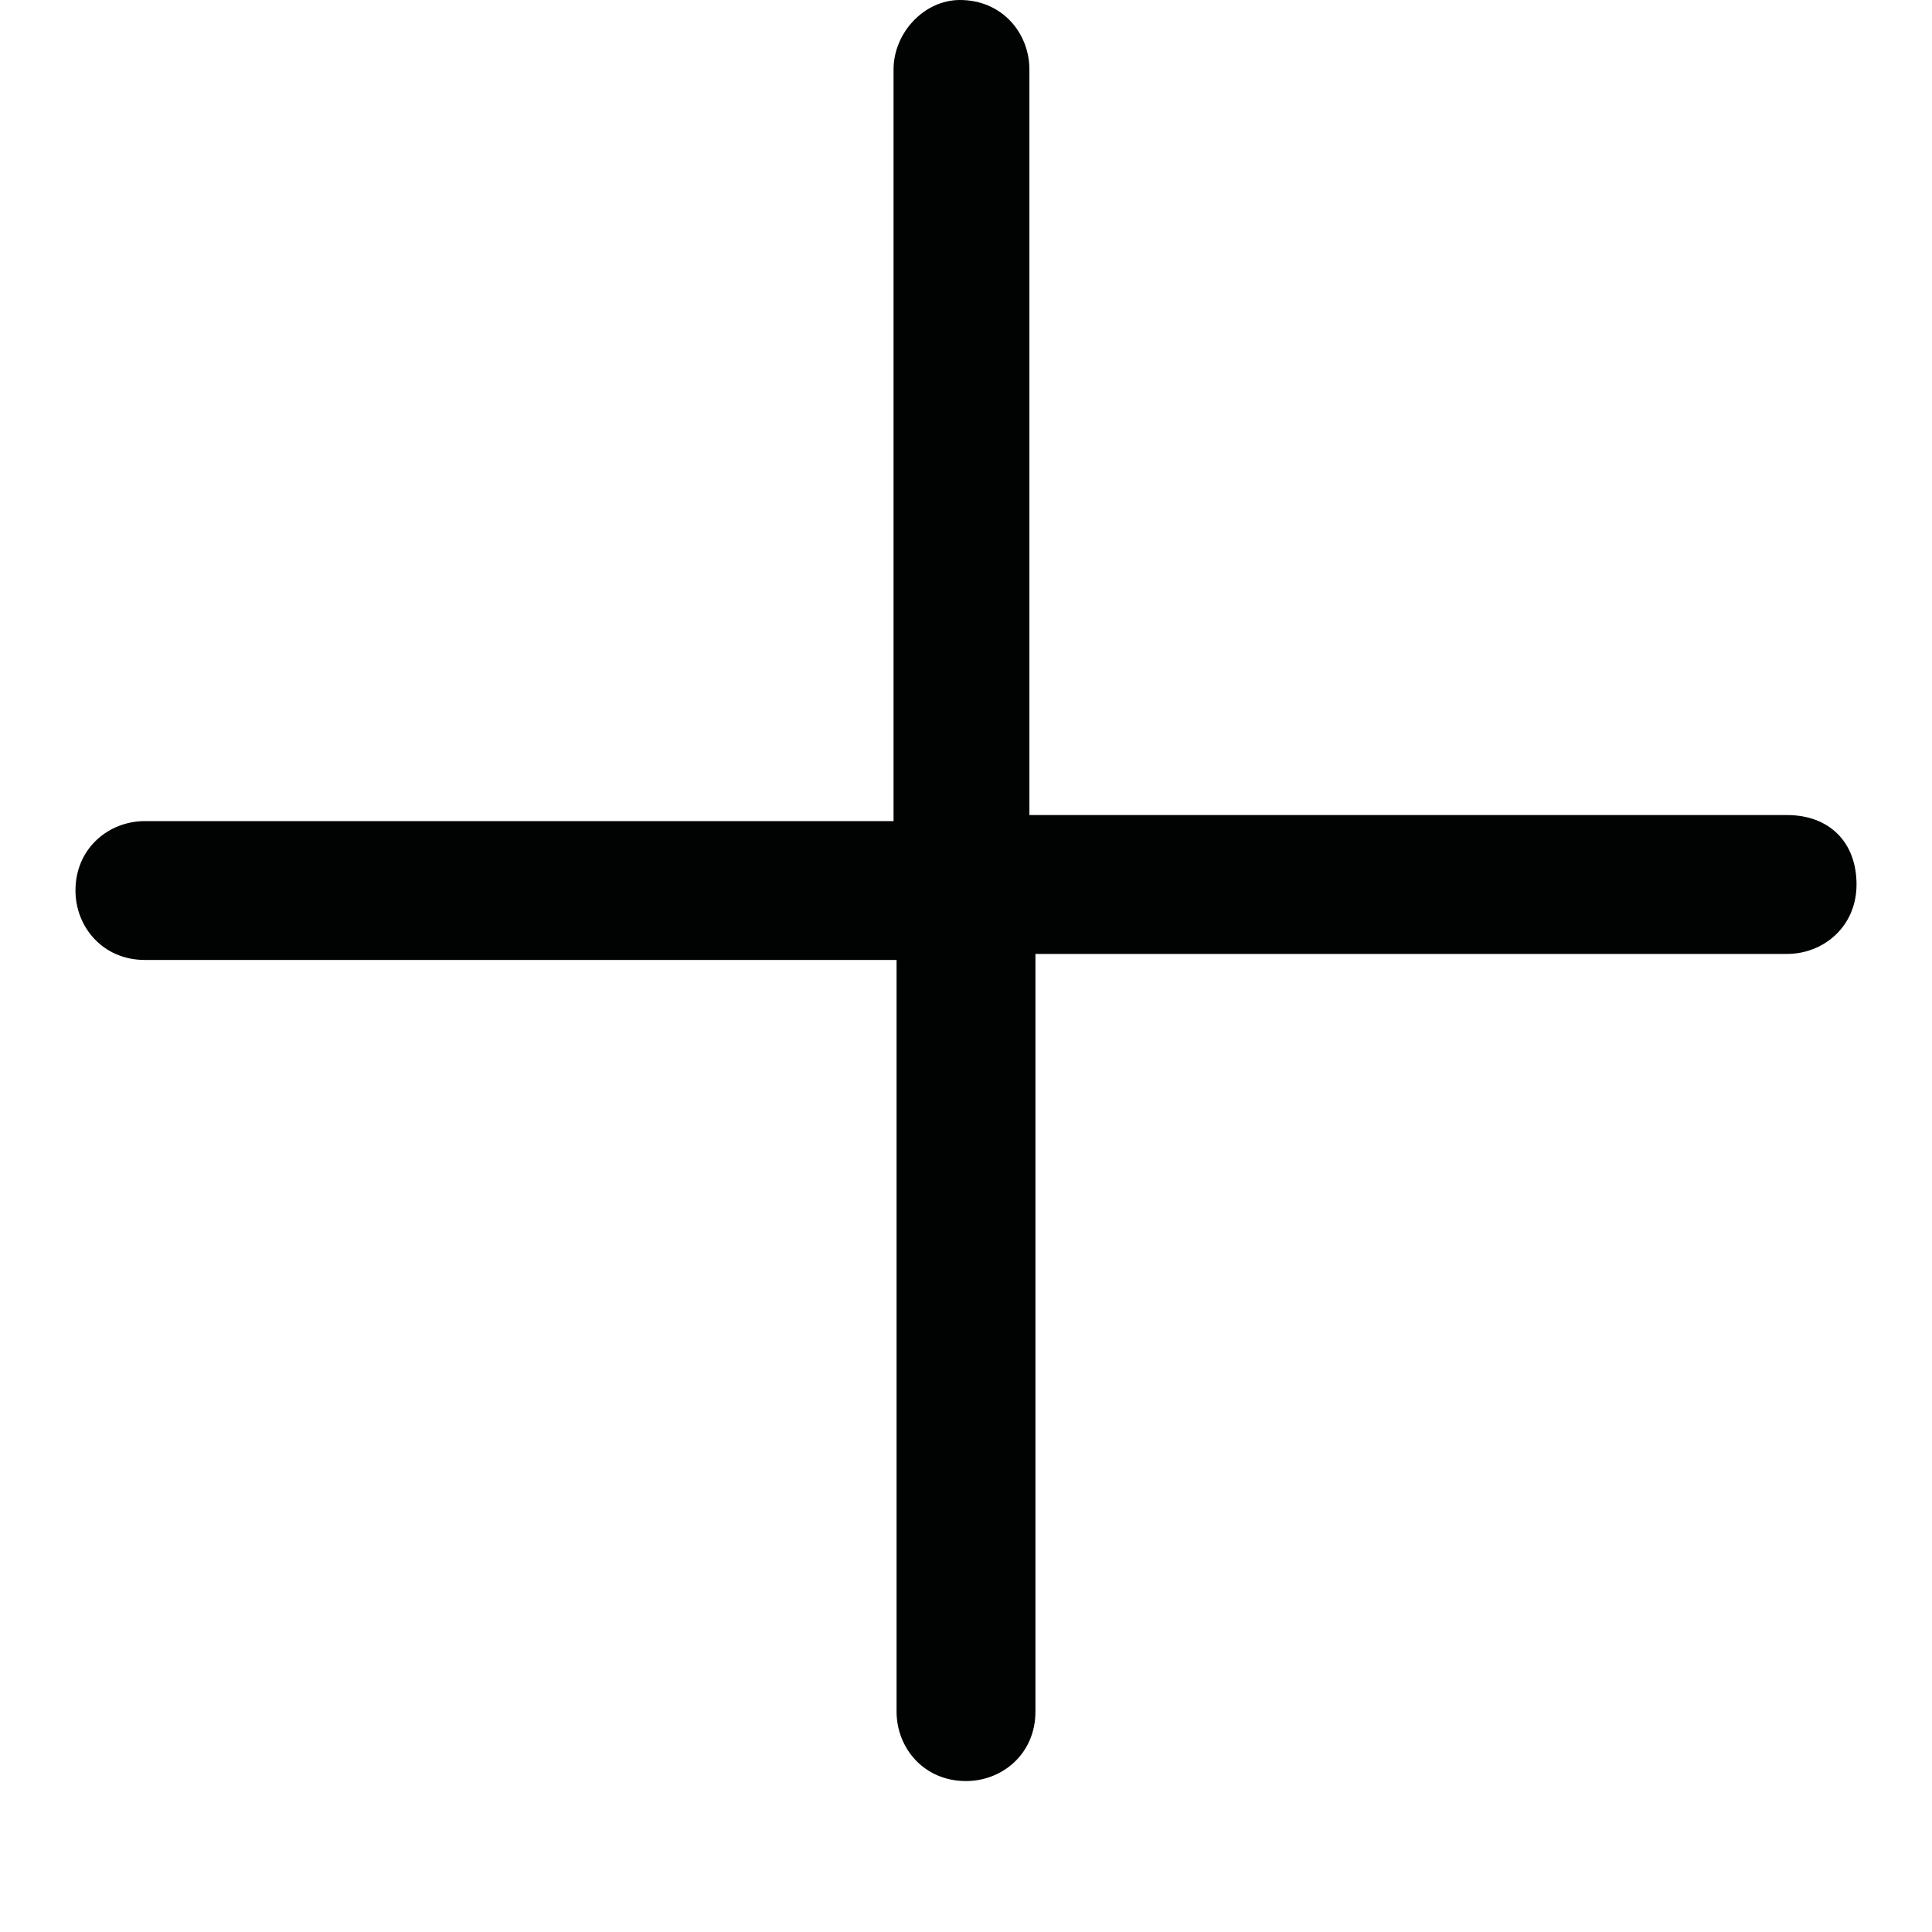 <?xml version="1.0" encoding="utf-8"?>
<!-- Generator: Adobe Illustrator 18.1.1, SVG Export Plug-In . SVG Version: 6.00 Build 0)  -->
<!DOCTYPE svg PUBLIC "-//W3C//DTD SVG 1.1//EN" "http://www.w3.org/Graphics/SVG/1.1/DTD/svg11.dtd">
<svg version="1.1" id="Layer_1" xmlns="http://www.w3.org/2000/svg" xmlns:xlink="http://www.w3.org/1999/xlink" x="0px" y="0px"
	 viewBox="0 0 64 64" enable-background="new 0 0 64 64" xml:space="preserve">
<path fill="#010202" d="M29.6,2.3v24.9H4.8c-1.2,0-2.3,0.9-2.3,2.3c0,1.2,0.9,2.3,2.3,2.3h24.9v24.9c0,1.2,0.9,2.3,2.3,2.3
	c1.2,0,2.3-0.9,2.3-2.3V31.6h24.9c1.2,0,2.3-0.9,2.3-2.3c0-1.4-0.9-2.3-2.3-2.3H34.1V2.3c0-1.2-0.9-2.3-2.3-2.3
	C30.6,0,29.6,1.1,29.6,2.3z"/>
</svg>
